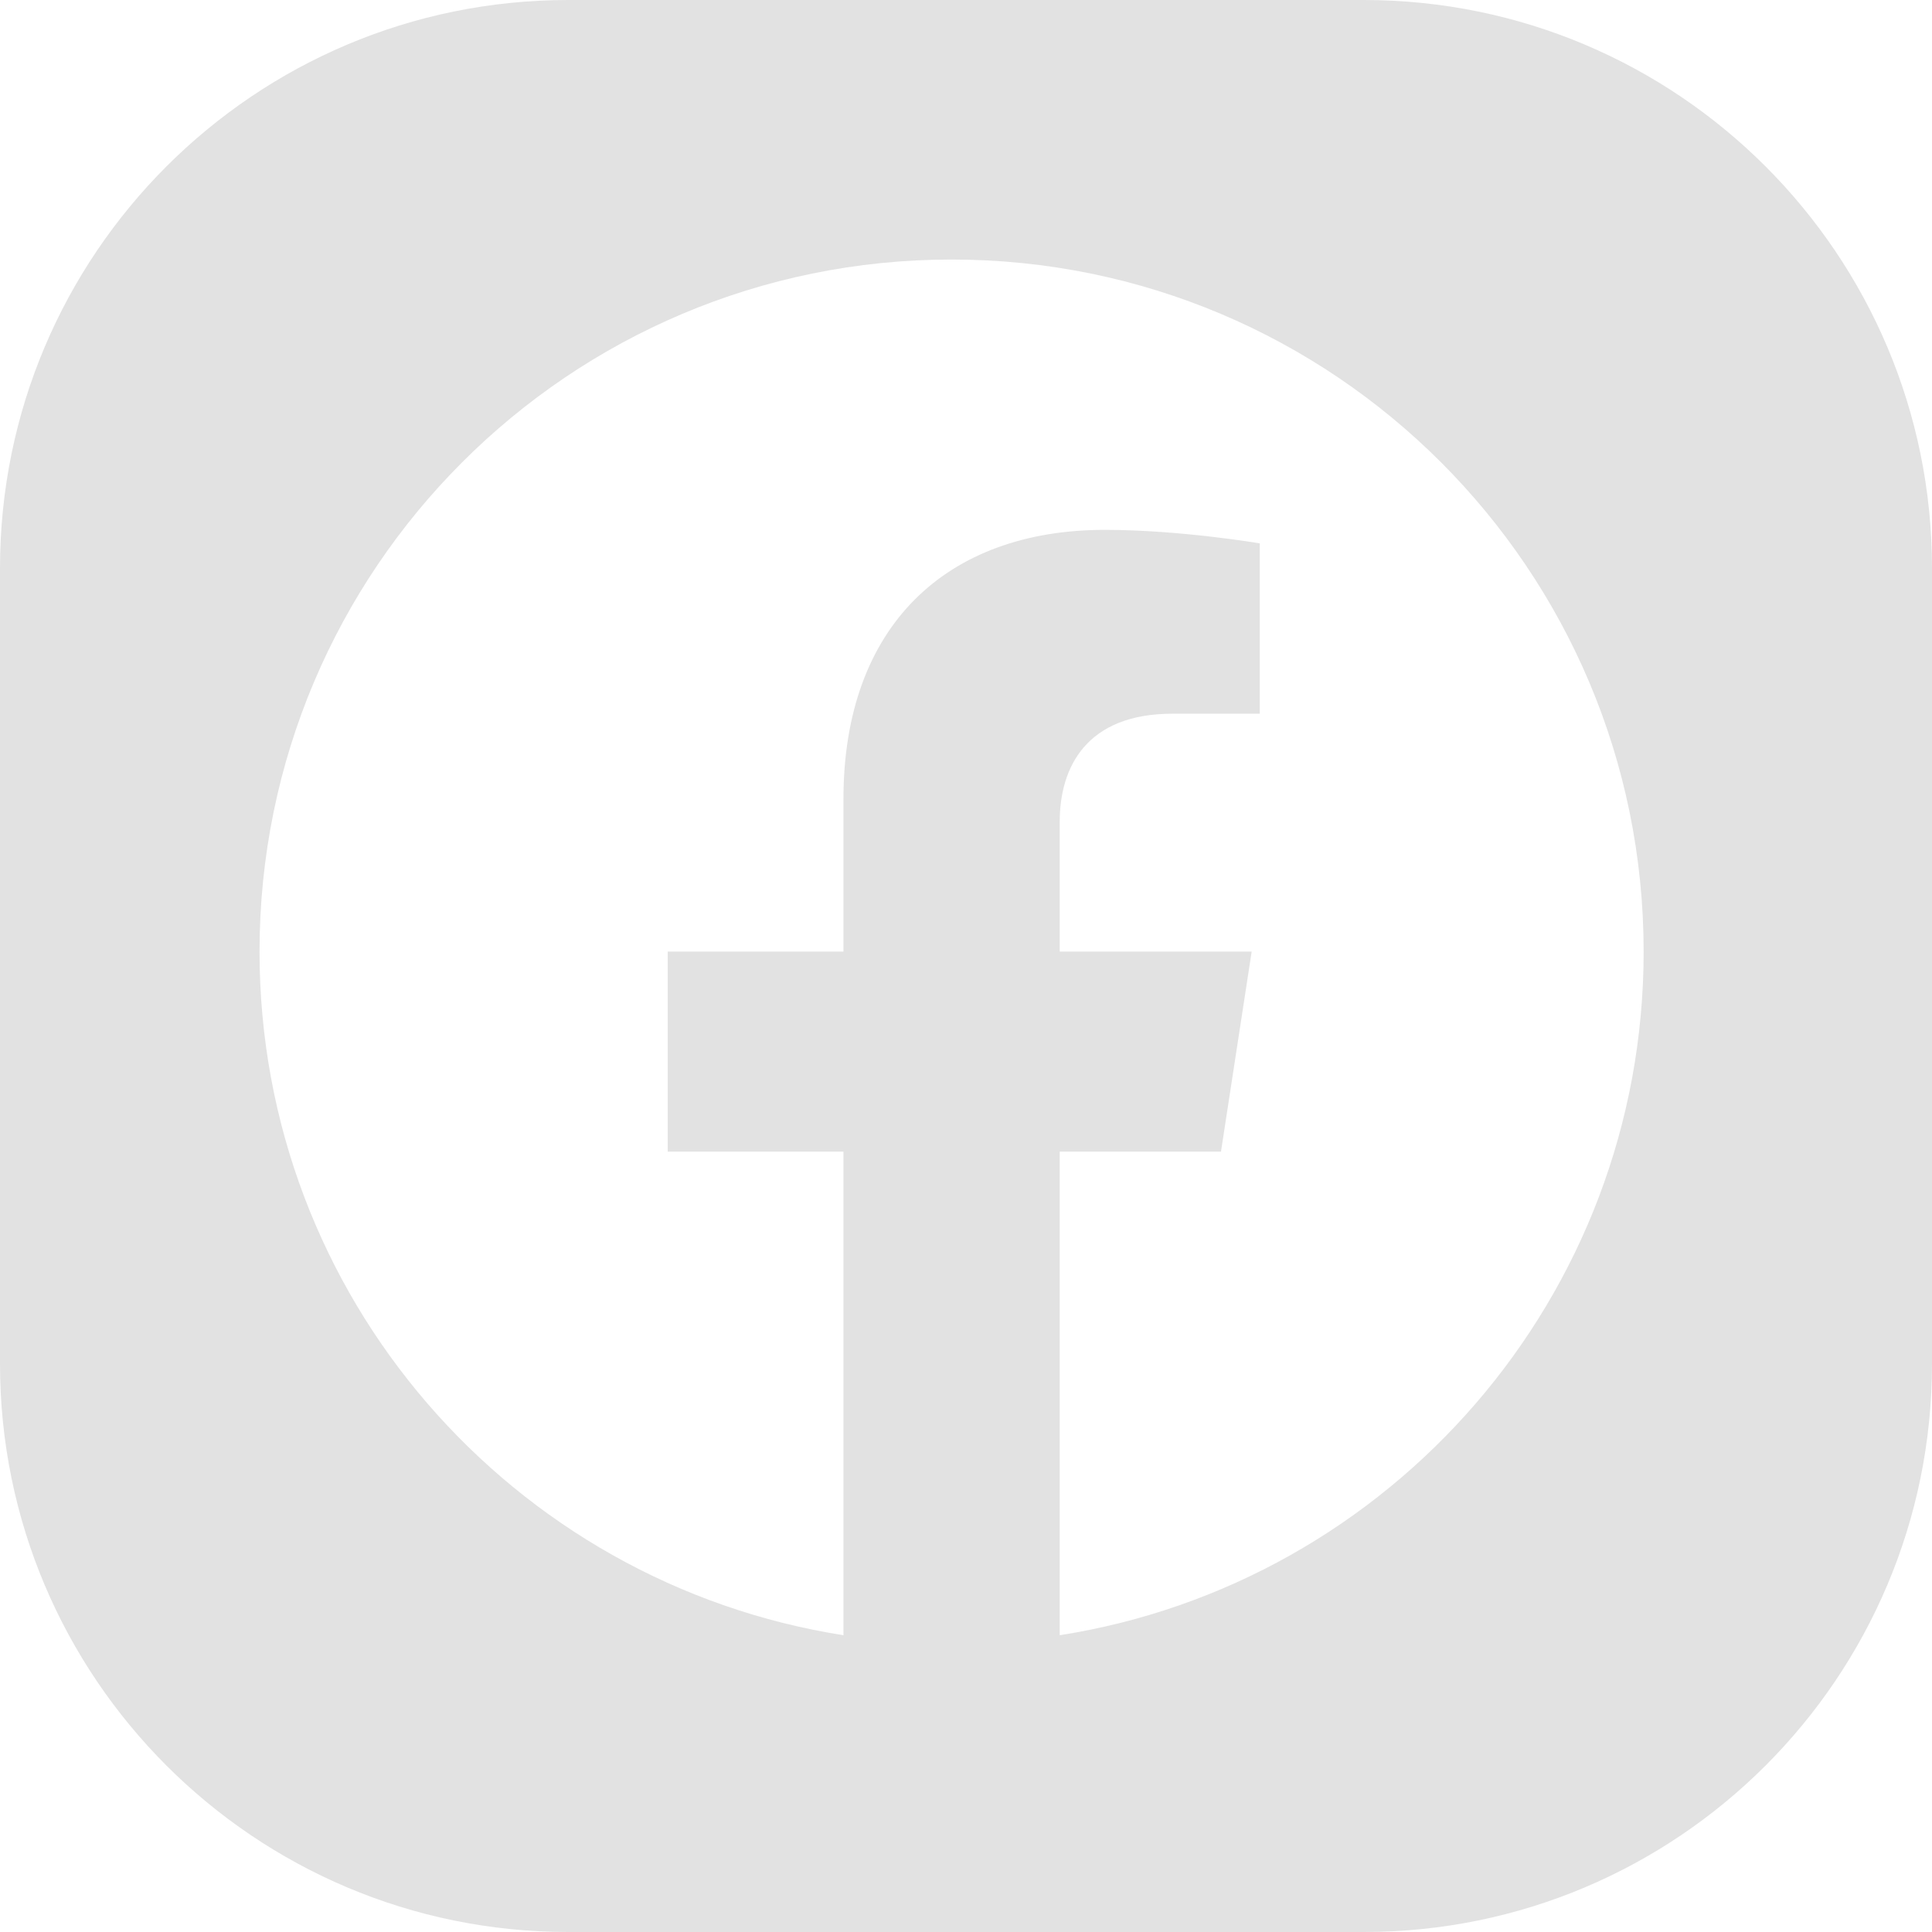 <svg width="51" height="51" viewBox="0 0 51 51" fill="none" xmlns="http://www.w3.org/2000/svg">
<path fill-rule="evenodd" clip-rule="evenodd" d="M15 0C6.716 0 0 6.716 0 15V36C0 44.284 6.716 51 15 51H36C44.284 51 51 44.284 51 36V15C51 6.716 44.284 0 36 0H15ZM25.119 6.851C35.209 6.851 43.388 15.03 43.388 25.119C43.388 34.238 36.707 41.796 27.974 43.166V30.4H32.231L33.041 25.119H27.974V21.692C27.974 20.248 28.682 18.84 30.951 18.84H33.255V14.344C33.255 14.344 31.164 13.987 29.165 13.987C24.992 13.987 22.265 16.516 22.265 21.095V25.119H17.626V30.4H22.265V43.166C13.531 41.796 6.851 34.238 6.851 25.119C6.851 15.03 15.03 6.851 25.119 6.851Z" fill="#E2E2E2"/>
</svg>
